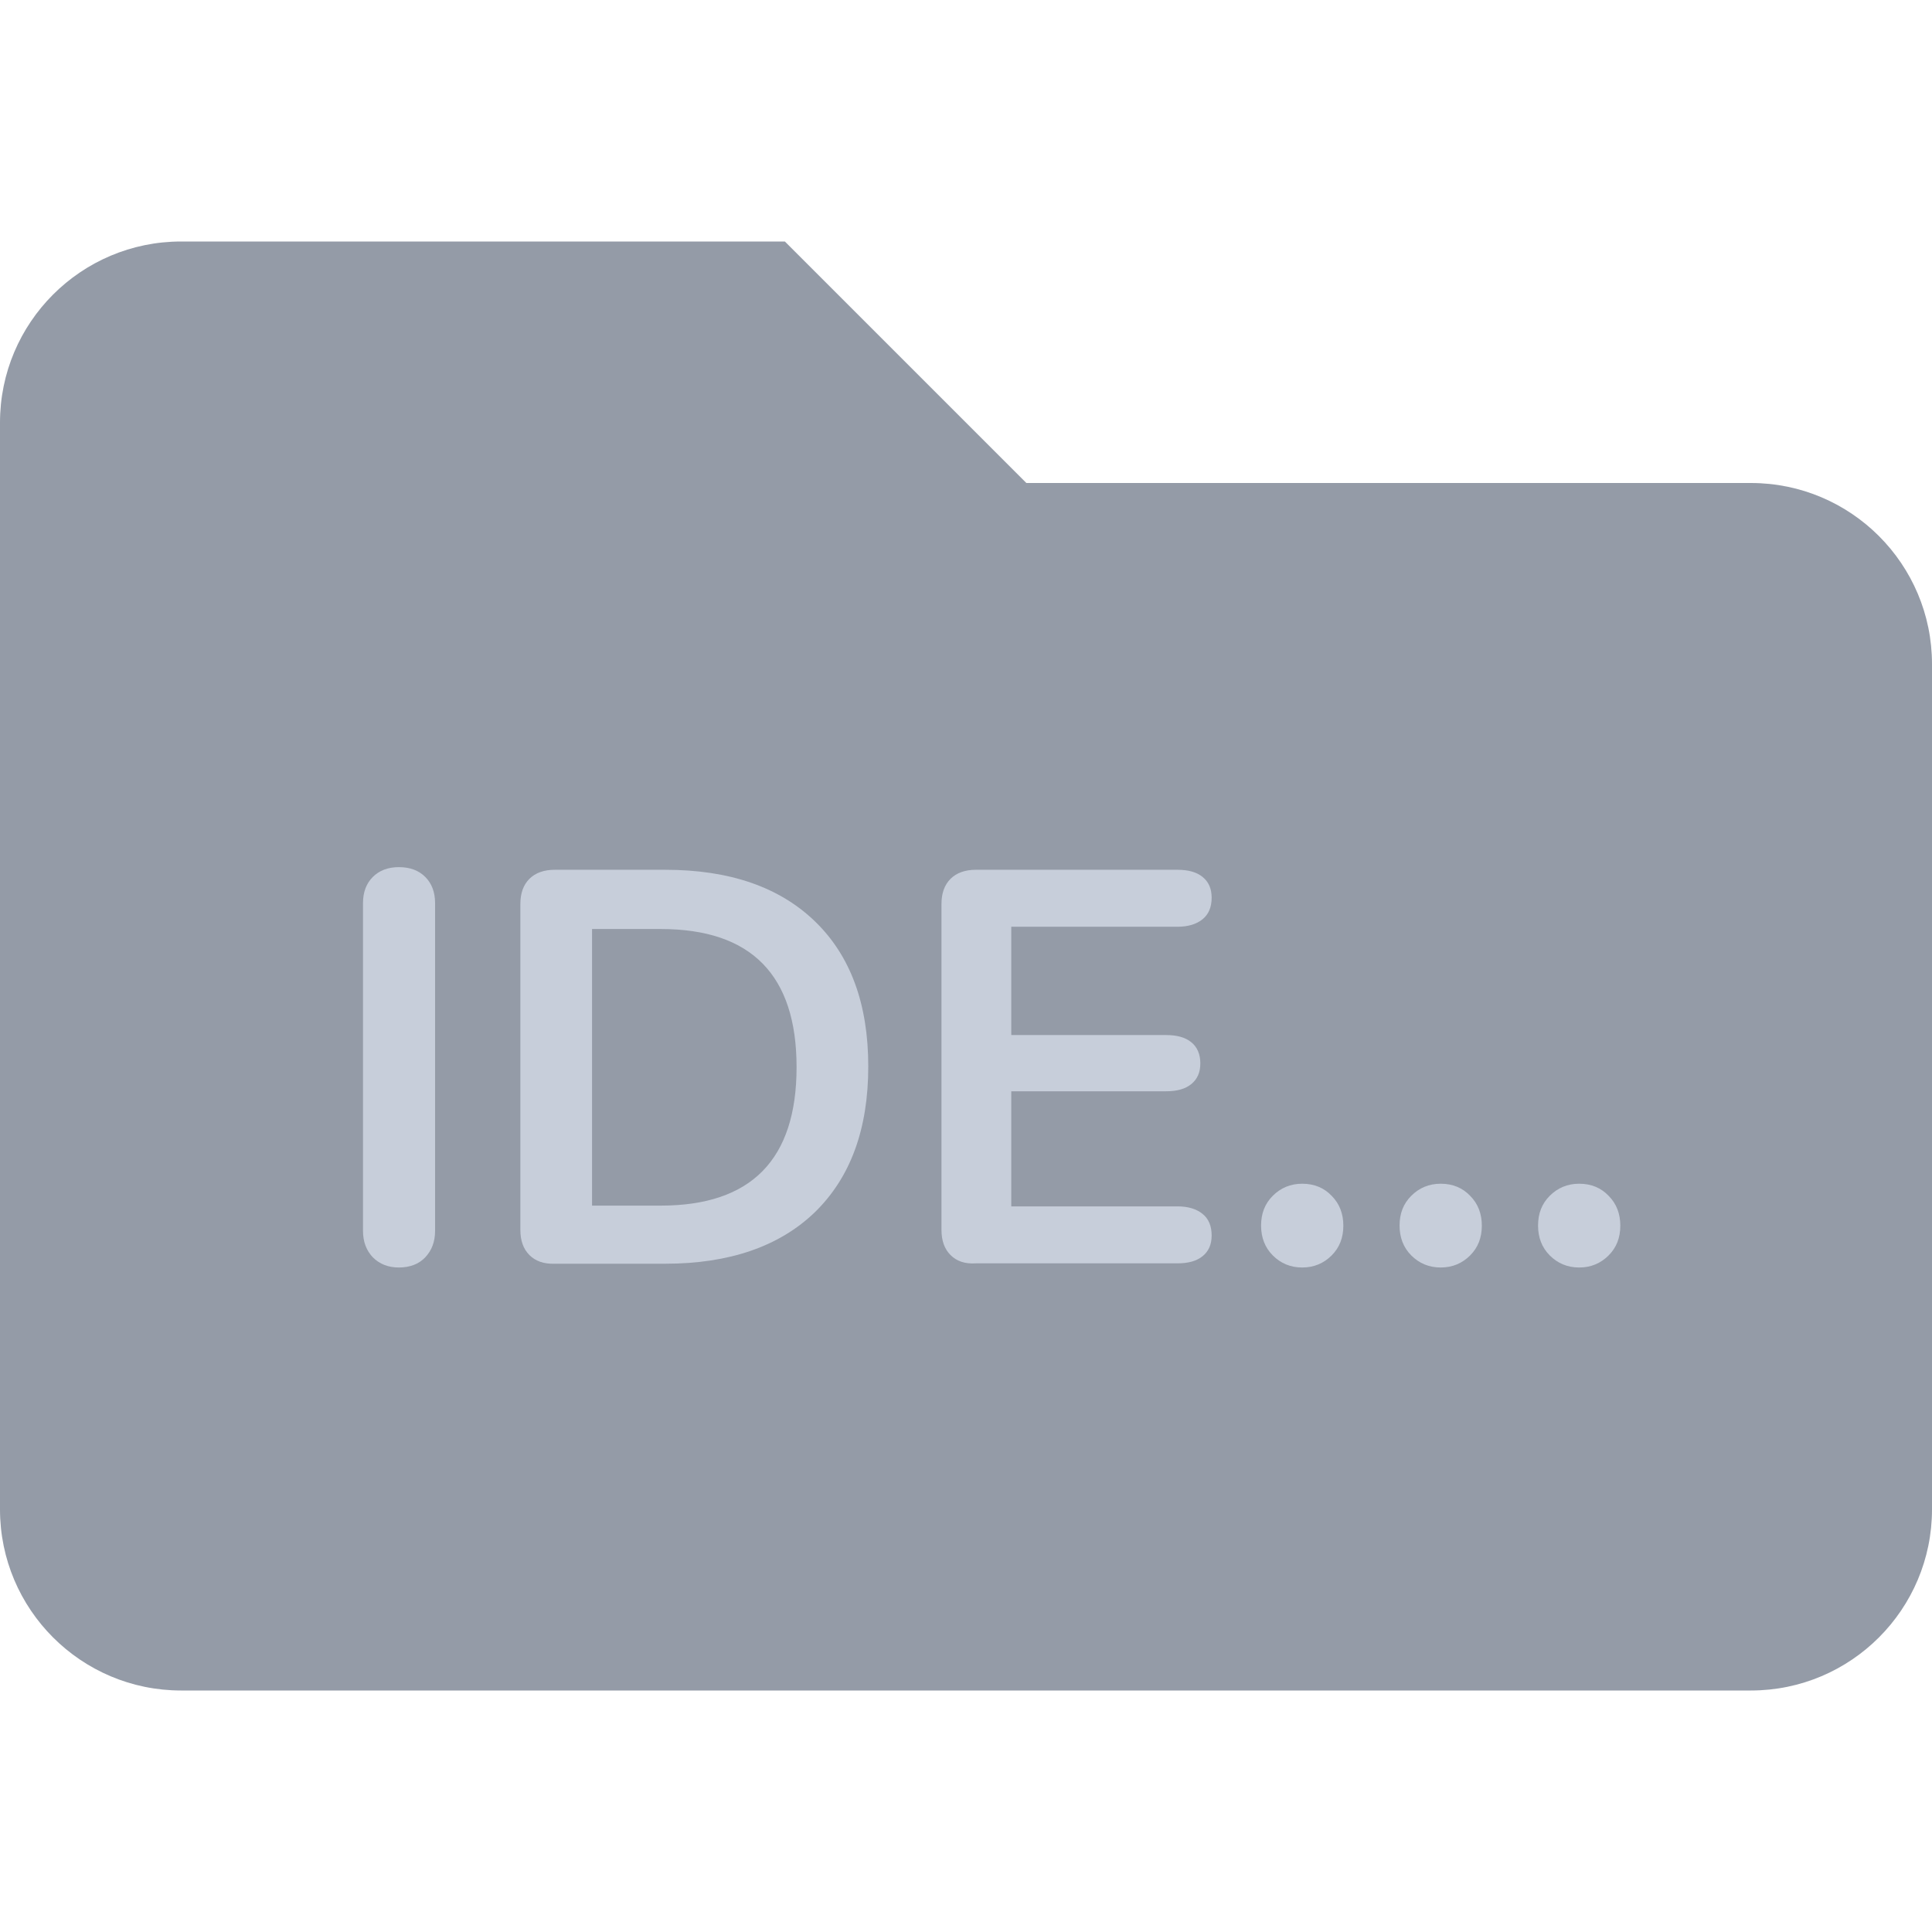 <?xml version="1.0" encoding="utf-8"?>
<!-- Generator: Adobe Illustrator 22.0.1, SVG Export Plug-In . SVG Version: 6.00 Build 0)  -->
<svg version="1.1" id="Lag_1" xmlns="http://www.w3.org/2000/svg" xmlns:xlink="http://www.w3.org/1999/xlink" x="0px" y="0px"
	 viewBox="0 0 512 512" style="enable-background:new 0 0 512 512;" xml:space="preserve">
<style type="text/css">
	.st0{fill:#949BA7;}
	.st1{fill:#C7CEDA;}
</style>
<path class="st0" d="M464,128H272l-64-64H48C21.5,64,0,85.5,0,112v288c0,26.5,21.5,48,48,48h416c26.5,0,48-21.5,48-48V176
	C512,149.5,490.5,128,464,128z"/>
<g>
	<path class="st1" d="M98.8,333.2c-1.7-1.8-2.6-4.1-2.6-7v-86.9c0-2.9,0.9-5.2,2.6-6.9s4-2.6,6.9-2.6c3,0,5.3,0.9,7,2.6
		c1.7,1.7,2.6,4,2.6,6.9v86.9c0,2.9-0.9,5.2-2.6,7s-4.1,2.7-7,2.7C102.9,335.9,100.6,335,98.8,333.2z"/>
	<path class="st1" d="M140.3,332.6c-1.6-1.6-2.4-3.8-2.4-6.7v-86.3c0-2.9,0.8-5.1,2.4-6.7c1.6-1.6,3.9-2.4,6.7-2.4h29.3
		c17.1,0,30.3,4.6,39.7,13.7c9.4,9.1,14.1,21.9,14.1,38.4c0,16.6-4.7,29.4-14.1,38.6c-9.4,9.1-22.7,13.7-39.7,13.7H147
		C144.1,335,141.9,334.2,140.3,332.6z M175.1,319.5c24,0,36-12.2,36-36.7c0-24.4-12-36.6-36-36.6h-18.2v73.3H175.1z"/>
	<path class="st1" d="M251.9,332.6c-1.6-1.6-2.4-3.8-2.4-6.7v-86.3c0-2.9,0.8-5.1,2.4-6.7c1.6-1.6,3.9-2.4,6.7-2.4H312
		c2.9,0,5.1,0.6,6.7,1.9c1.6,1.3,2.4,3.1,2.4,5.5c0,2.5-0.8,4.4-2.4,5.7s-3.8,2-6.7,2h-44v28.7h41c2.9,0,5.1,0.6,6.7,1.9
		s2.4,3.2,2.4,5.6s-0.8,4.2-2.4,5.5s-3.8,1.9-6.7,1.9h-41v30.5h44c2.9,0,5.1,0.7,6.7,2s2.4,3.2,2.4,5.7c0,2.4-0.8,4.2-2.4,5.5
		s-3.8,1.9-6.7,1.9h-53.4C255.7,335,253.5,334.2,251.9,332.6z"/>
	<path class="st1" d="M337.3,332.7c-2.1-2.1-3.1-4.8-3.1-7.9c0-3.2,1-5.8,3.1-7.9s4.7-3.2,7.8-3.2c3.2,0,5.8,1.1,7.8,3.2
		c2.1,2.1,3.1,4.8,3.1,7.9c0,3.2-1,5.8-3.1,7.9s-4.7,3.2-7.8,3.2C342,335.9,339.4,334.8,337.3,332.7z"/>
	<path class="st1" d="M374,332.7c-2.1-2.1-3.1-4.8-3.1-7.9c0-3.2,1-5.8,3.1-7.9s4.7-3.2,7.8-3.2c3.2,0,5.8,1.1,7.8,3.2
		c2.1,2.1,3.1,4.8,3.1,7.9c0,3.2-1,5.8-3.1,7.9s-4.7,3.2-7.8,3.2C378.7,335.9,376.1,334.8,374,332.7z"/>
	<path class="st1" d="M410.7,332.7c-2.1-2.1-3.1-4.8-3.1-7.9c0-3.2,1-5.8,3.1-7.9s4.7-3.2,7.8-3.2c3.2,0,5.8,1.1,7.8,3.2
		c2.1,2.1,3.1,4.8,3.1,7.9c0,3.2-1,5.8-3.1,7.9s-4.7,3.2-7.8,3.2C415.4,335.9,412.8,334.8,410.7,332.7z"/>
</g>
</svg>
